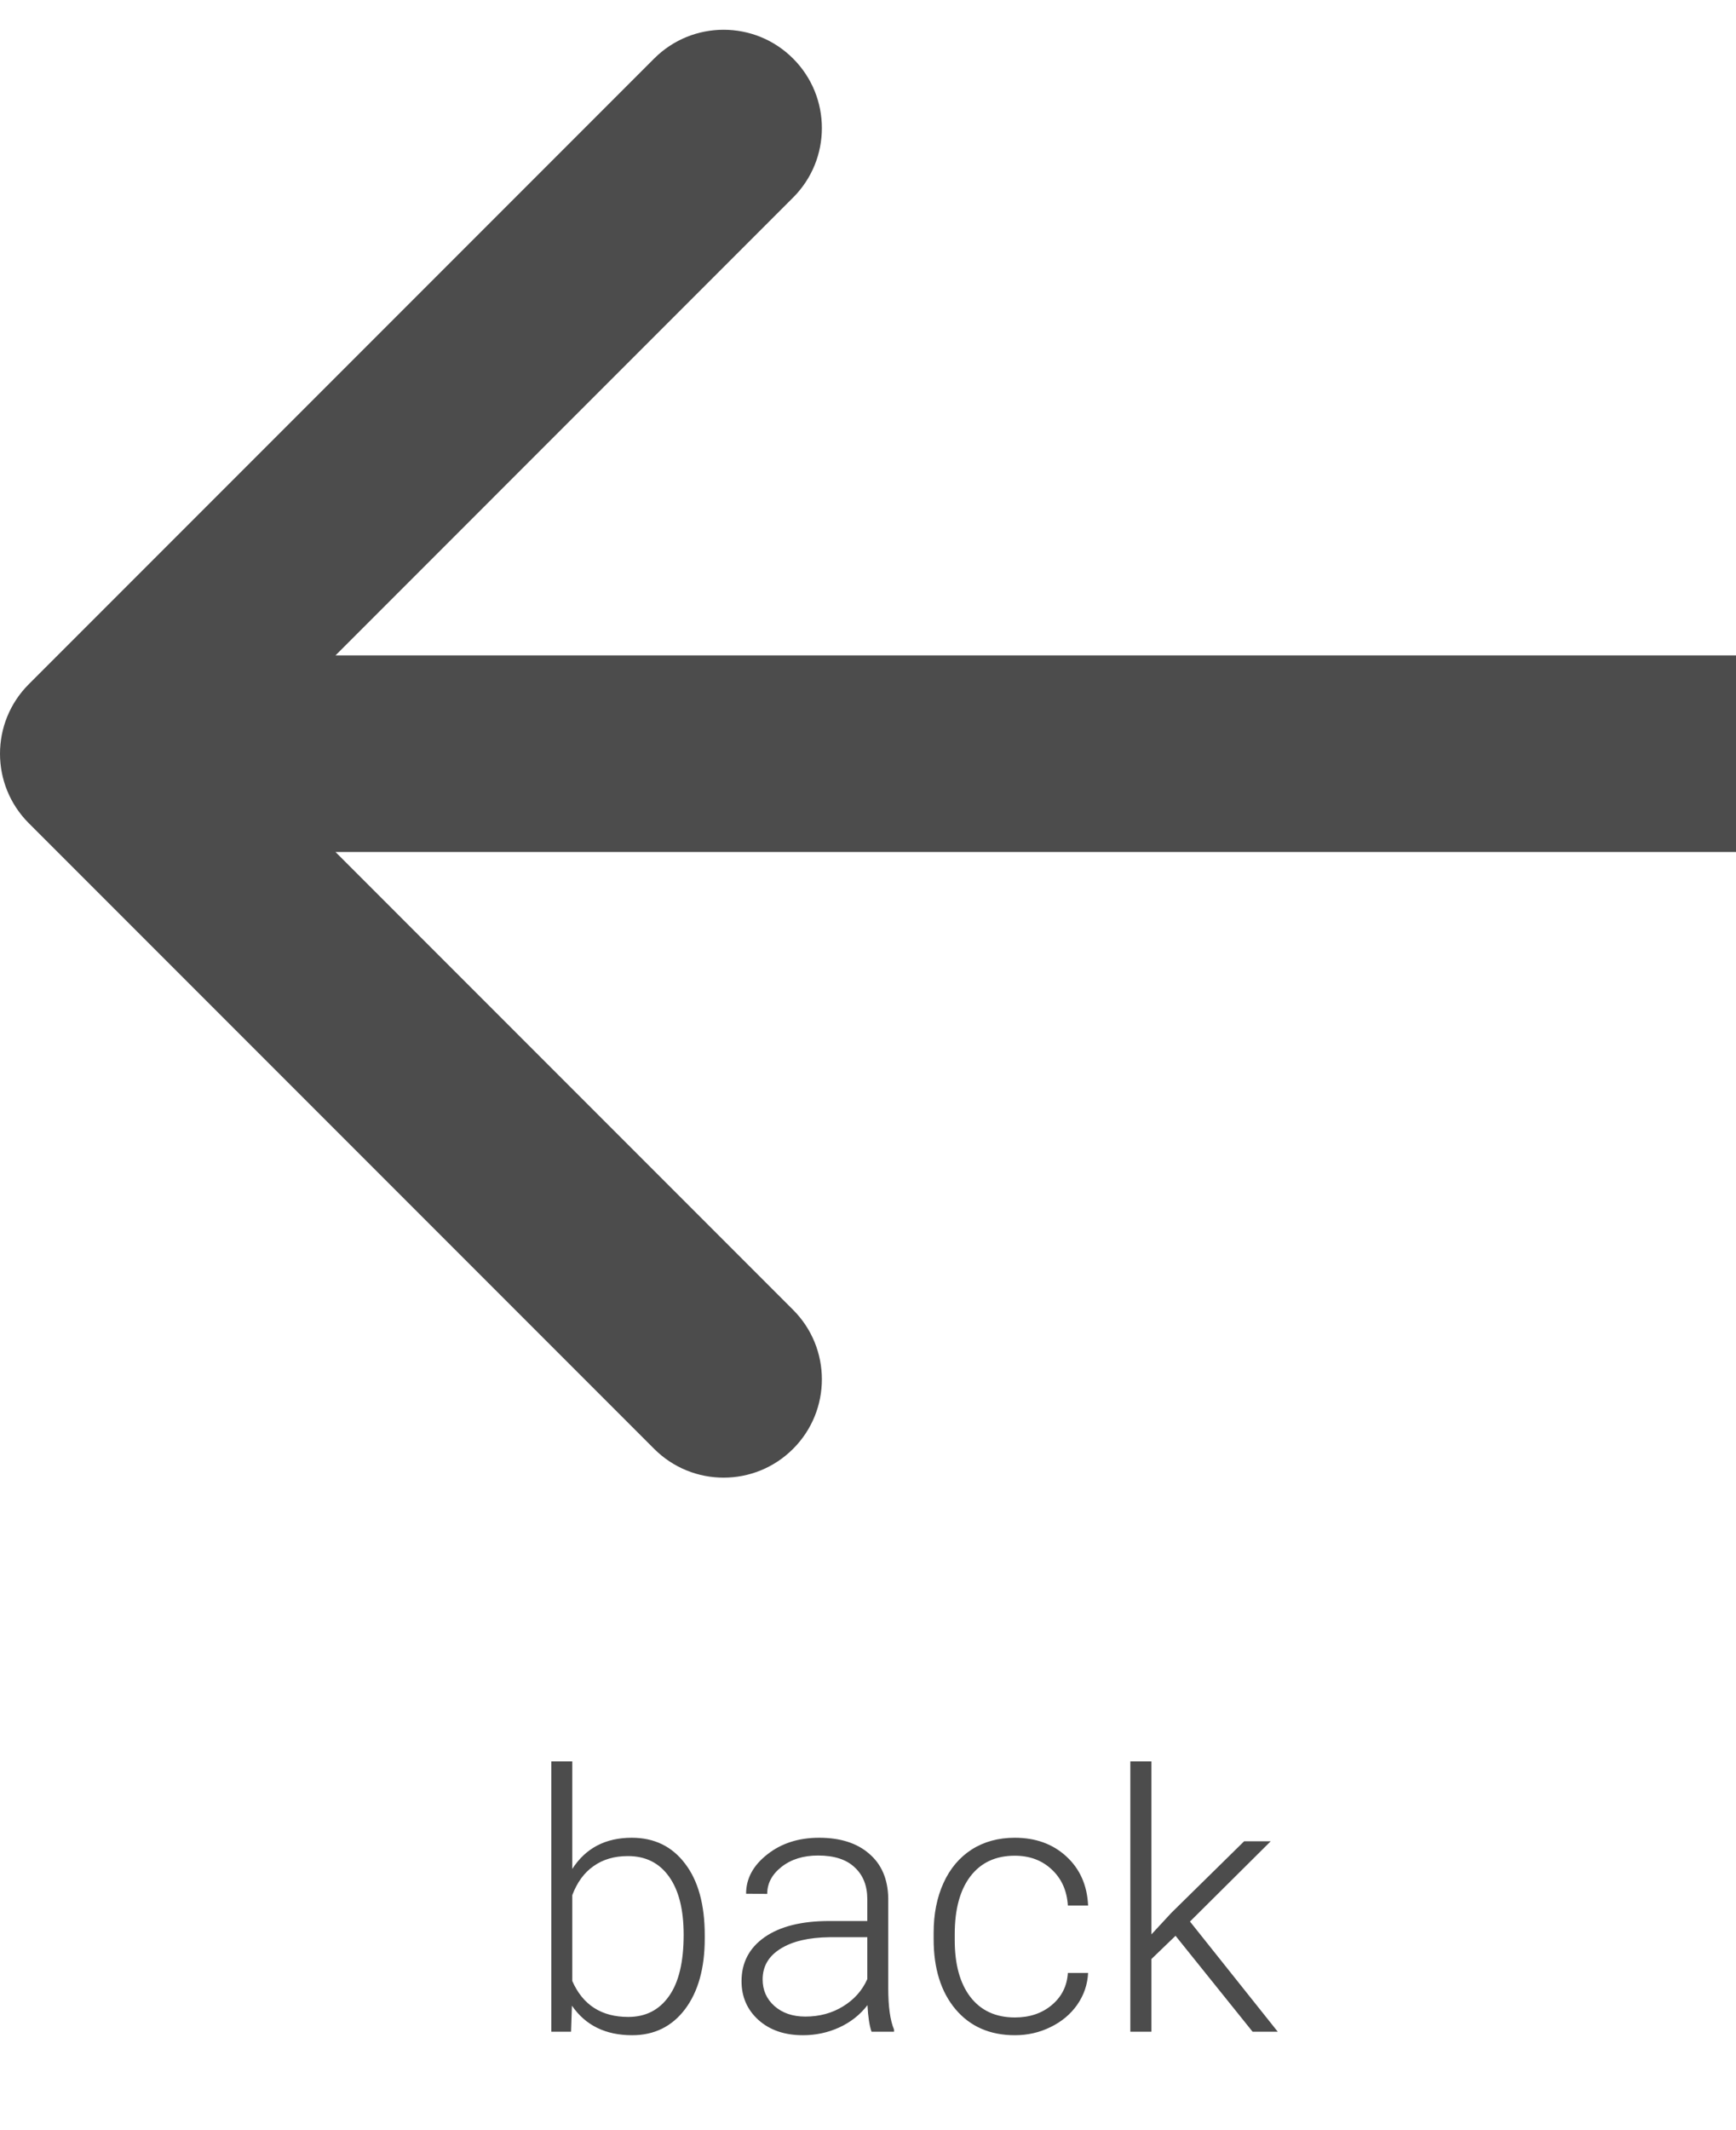 <svg width="53" height="65" viewBox="0 0 53 65" fill="none" xmlns="http://www.w3.org/2000/svg">
<path d="M0.879 25.121C-0.293 23.95 -0.293 22.05 0.879 20.879L19.971 1.787C21.142 0.615 23.042 0.615 24.213 1.787C25.385 2.958 25.385 4.858 24.213 6.029L7.243 23L24.213 39.971C25.385 41.142 25.385 43.042 24.213 44.213C23.042 45.385 21.142 45.385 19.971 44.213L0.879 25.121ZM53 26H3V20H53V26Z" fill="black" fill-opacity="0.7"/>
<path d="M21.516 59.153C21.516 60.059 21.316 60.779 20.915 61.312C20.514 61.842 19.975 62.107 19.298 62.107C18.489 62.107 17.876 61.807 17.461 61.205L17.434 62H16.832V53.75H17.472V57.032C17.88 56.398 18.485 56.081 19.287 56.081C19.975 56.081 20.517 56.344 20.915 56.871C21.316 57.393 21.516 58.122 21.516 59.057V59.153ZM20.872 59.041C20.872 58.274 20.723 57.683 20.426 57.268C20.129 56.849 19.71 56.64 19.169 56.64C18.757 56.64 18.408 56.742 18.122 56.946C17.835 57.146 17.619 57.442 17.472 57.832V60.453C17.794 61.184 18.363 61.549 19.18 61.549C19.71 61.549 20.123 61.339 20.42 60.92C20.721 60.502 20.872 59.875 20.872 59.041ZM26.608 62C26.544 61.817 26.502 61.547 26.484 61.189C26.259 61.483 25.971 61.71 25.62 61.871C25.272 62.029 24.904 62.107 24.513 62.107C23.955 62.107 23.502 61.952 23.154 61.64C22.811 61.329 22.639 60.935 22.639 60.459C22.639 59.893 22.873 59.445 23.342 59.116C23.815 58.786 24.472 58.622 25.314 58.622H26.479V57.961C26.479 57.546 26.35 57.22 26.092 56.983C25.838 56.743 25.466 56.623 24.975 56.623C24.527 56.623 24.157 56.738 23.863 56.967C23.57 57.197 23.423 57.472 23.423 57.794L22.778 57.789C22.778 57.327 22.993 56.928 23.423 56.591C23.852 56.251 24.381 56.081 25.007 56.081C25.655 56.081 26.166 56.244 26.538 56.57C26.914 56.892 27.107 57.343 27.118 57.923V60.673C27.118 61.236 27.177 61.656 27.295 61.935V62H26.608ZM24.588 61.538C25.018 61.538 25.401 61.434 25.738 61.227C26.078 61.019 26.325 60.741 26.479 60.394V59.116H25.33C24.689 59.123 24.187 59.241 23.826 59.47C23.464 59.696 23.283 60.007 23.283 60.405C23.283 60.731 23.403 61.001 23.643 61.216C23.887 61.431 24.202 61.538 24.588 61.538ZM30.985 61.565C31.433 61.565 31.807 61.44 32.108 61.189C32.412 60.935 32.577 60.607 32.602 60.206H33.22C33.202 60.56 33.091 60.885 32.887 61.178C32.683 61.468 32.41 61.696 32.07 61.86C31.734 62.025 31.372 62.107 30.985 62.107C30.223 62.107 29.617 61.842 29.17 61.312C28.726 60.783 28.504 60.07 28.504 59.175V58.981C28.504 58.408 28.604 57.902 28.805 57.461C29.005 57.021 29.292 56.681 29.664 56.441C30.04 56.201 30.479 56.081 30.98 56.081C31.617 56.081 32.142 56.271 32.554 56.65C32.969 57.03 33.191 57.529 33.22 58.149H32.602C32.573 57.694 32.409 57.327 32.108 57.048C31.811 56.769 31.435 56.629 30.98 56.629C30.4 56.629 29.949 56.838 29.627 57.257C29.308 57.676 29.148 58.264 29.148 59.019V59.207C29.148 59.948 29.308 60.526 29.627 60.942C29.949 61.357 30.402 61.565 30.985 61.565ZM35.889 59.073L35.153 59.782V62H34.509V53.75H35.153V59.03L35.76 58.374L37.984 56.188H38.795L36.33 58.638L39.01 62H38.242L35.889 59.073Z" fill="black" fill-opacity="0.7"/>
</svg>

